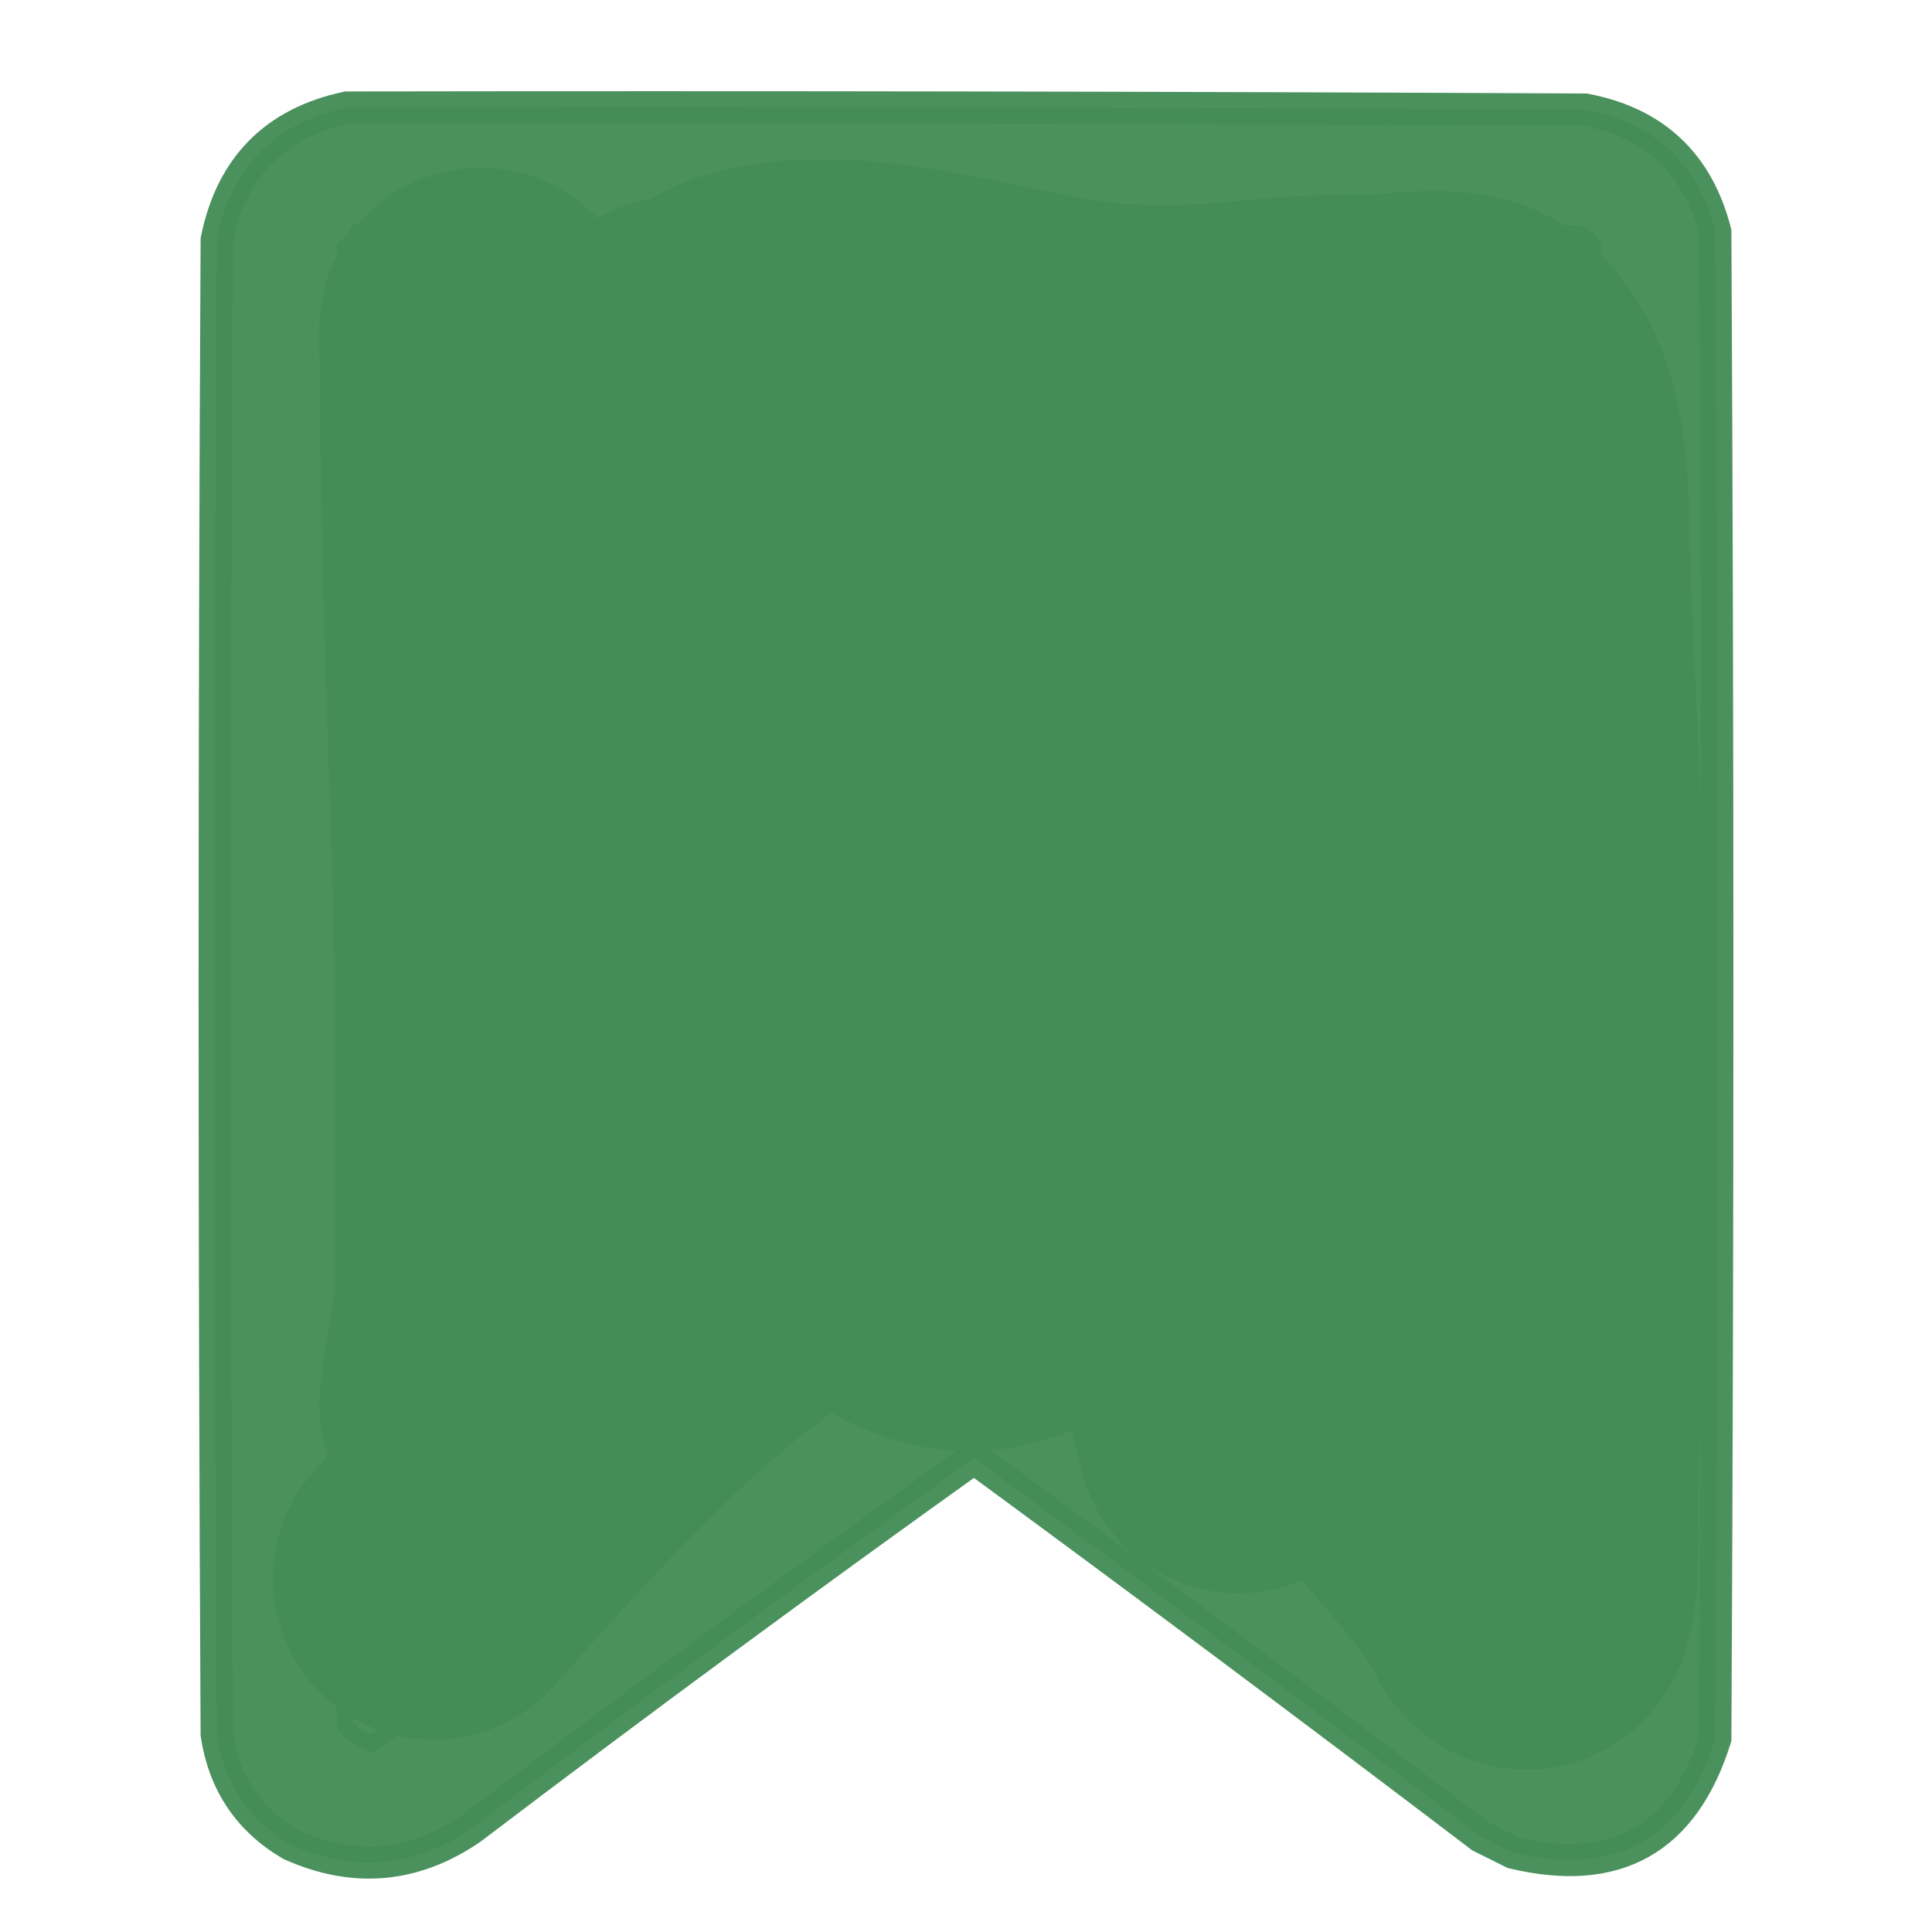 <svg width="18" height="18" viewBox="0 0 18 18" fill="none" xmlns="http://www.w3.org/2000/svg">
<path opacity="0.964" fill-rule="evenodd" clip-rule="evenodd" d="M3.232 1.002C7.077 0.996 10.923 1.002 14.768 1.021C15.413 1.143 15.818 1.523 15.981 2.16C16.006 6.839 16.006 11.518 15.981 16.197C15.687 17.138 15.058 17.492 14.096 17.261C13.996 17.211 13.897 17.161 13.797 17.112C12.232 15.922 10.658 14.746 9.075 13.584C7.497 14.712 5.935 15.863 4.389 17.037C3.859 17.4 3.299 17.45 2.709 17.186C2.318 16.956 2.088 16.614 2.019 16.16C1.994 11.518 1.994 6.876 2.019 2.234C2.156 1.556 2.561 1.145 3.232 1.002ZM3.381 2.234C7.152 2.228 10.923 2.234 14.693 2.253C14.723 2.264 14.748 2.283 14.768 2.309C14.812 6.875 14.818 11.442 14.787 16.01C14.701 16.133 14.595 16.151 14.469 16.066C12.92 14.887 11.365 13.718 9.803 12.557C9.253 12.27 8.717 12.294 8.197 12.632C6.63 13.826 5.05 15.002 3.456 16.16C3.39 16.136 3.334 16.099 3.288 16.048C3.263 11.481 3.263 6.913 3.288 2.346C3.327 2.314 3.358 2.276 3.381 2.234Z" fill="#448D57" stroke="#448D57" stroke-width="0.3"/>
<path d="M4.476 3.063C4.48 4.636 4.528 6.199 4.586 7.77C4.617 8.623 4.599 9.469 4.72 10.317C4.849 11.223 4.582 12.19 4.476 13.098" stroke="#448D57" stroke-width="3" stroke-linecap="round"/>
<path d="M4.042 14.708C4.624 14.05 5.209 13.405 5.845 12.798C6.294 12.37 6.821 11.991 7.239 11.532C7.73 10.991 8.185 10.4 8.64 9.828C8.864 9.545 9.199 9.319 9.17 8.927C9.088 7.829 7.957 6.924 7.377 6.07C6.98 5.487 6.505 4.734 6.396 4.019C6.389 3.977 6.352 3.335 6.334 3.331C6.266 3.318 6.296 3.464 6.279 3.531C6.201 3.829 6.148 4.052 6.1 4.37C5.901 5.698 6.014 6.785 6.358 8.056C6.459 8.43 6.763 9.553 6.64 9.185C6.365 8.359 6.312 7.358 6.241 6.497C6.16 5.517 6.278 4.584 6.478 3.627C6.586 3.114 7.061 3.001 7.542 2.987C8.308 2.964 9.068 3.185 9.817 3.324C10.469 3.445 11.101 3.423 11.757 3.359C12.111 3.324 12.455 3.31 12.81 3.31C13.076 3.31 13.59 3.201 13.809 3.393C14.299 3.825 14.224 4.762 14.249 5.348C14.325 7.139 14.419 8.931 14.483 10.723C14.521 11.773 14.325 12.786 14.325 13.834C14.325 13.99 14.325 14.146 14.325 14.302C14.325 14.463 14.325 15.269 14.132 14.884C13.902 14.423 13.493 14.047 13.189 13.634C12.758 13.05 12.377 12.435 11.985 11.824C11.648 11.3 11.319 10.779 11.079 10.2C10.396 8.543 10.697 6.83 11.307 5.193C11.38 4.997 11.52 4.501 11.833 4.749C12.093 4.955 12.247 5.353 12.315 5.664C12.41 6.1 12.413 6.564 12.435 7.006C12.482 7.933 12.537 8.856 12.618 9.78C12.655 10.208 12.774 10.773 12.659 11.205C12.562 11.571 12.119 11.574 11.819 11.583C11.233 11.601 10.658 11.579 10.078 11.7C9.755 11.768 9.434 11.984 9.108 12.017C8.36 12.093 7.67 11.107 7.318 10.582C6.732 9.708 6.909 8.691 7.26 7.722C7.544 6.936 7.942 6.177 8.316 5.43C8.454 5.155 8.669 4.584 9.073 4.577C9.732 4.565 9.813 5.952 9.872 6.298C10.102 7.651 10.064 7.853 10.388 9.285C11.268 13.177 10.488 9.276 11.537 13.345" stroke="#448D57" stroke-width="3" stroke-linecap="round"/>
</svg>
